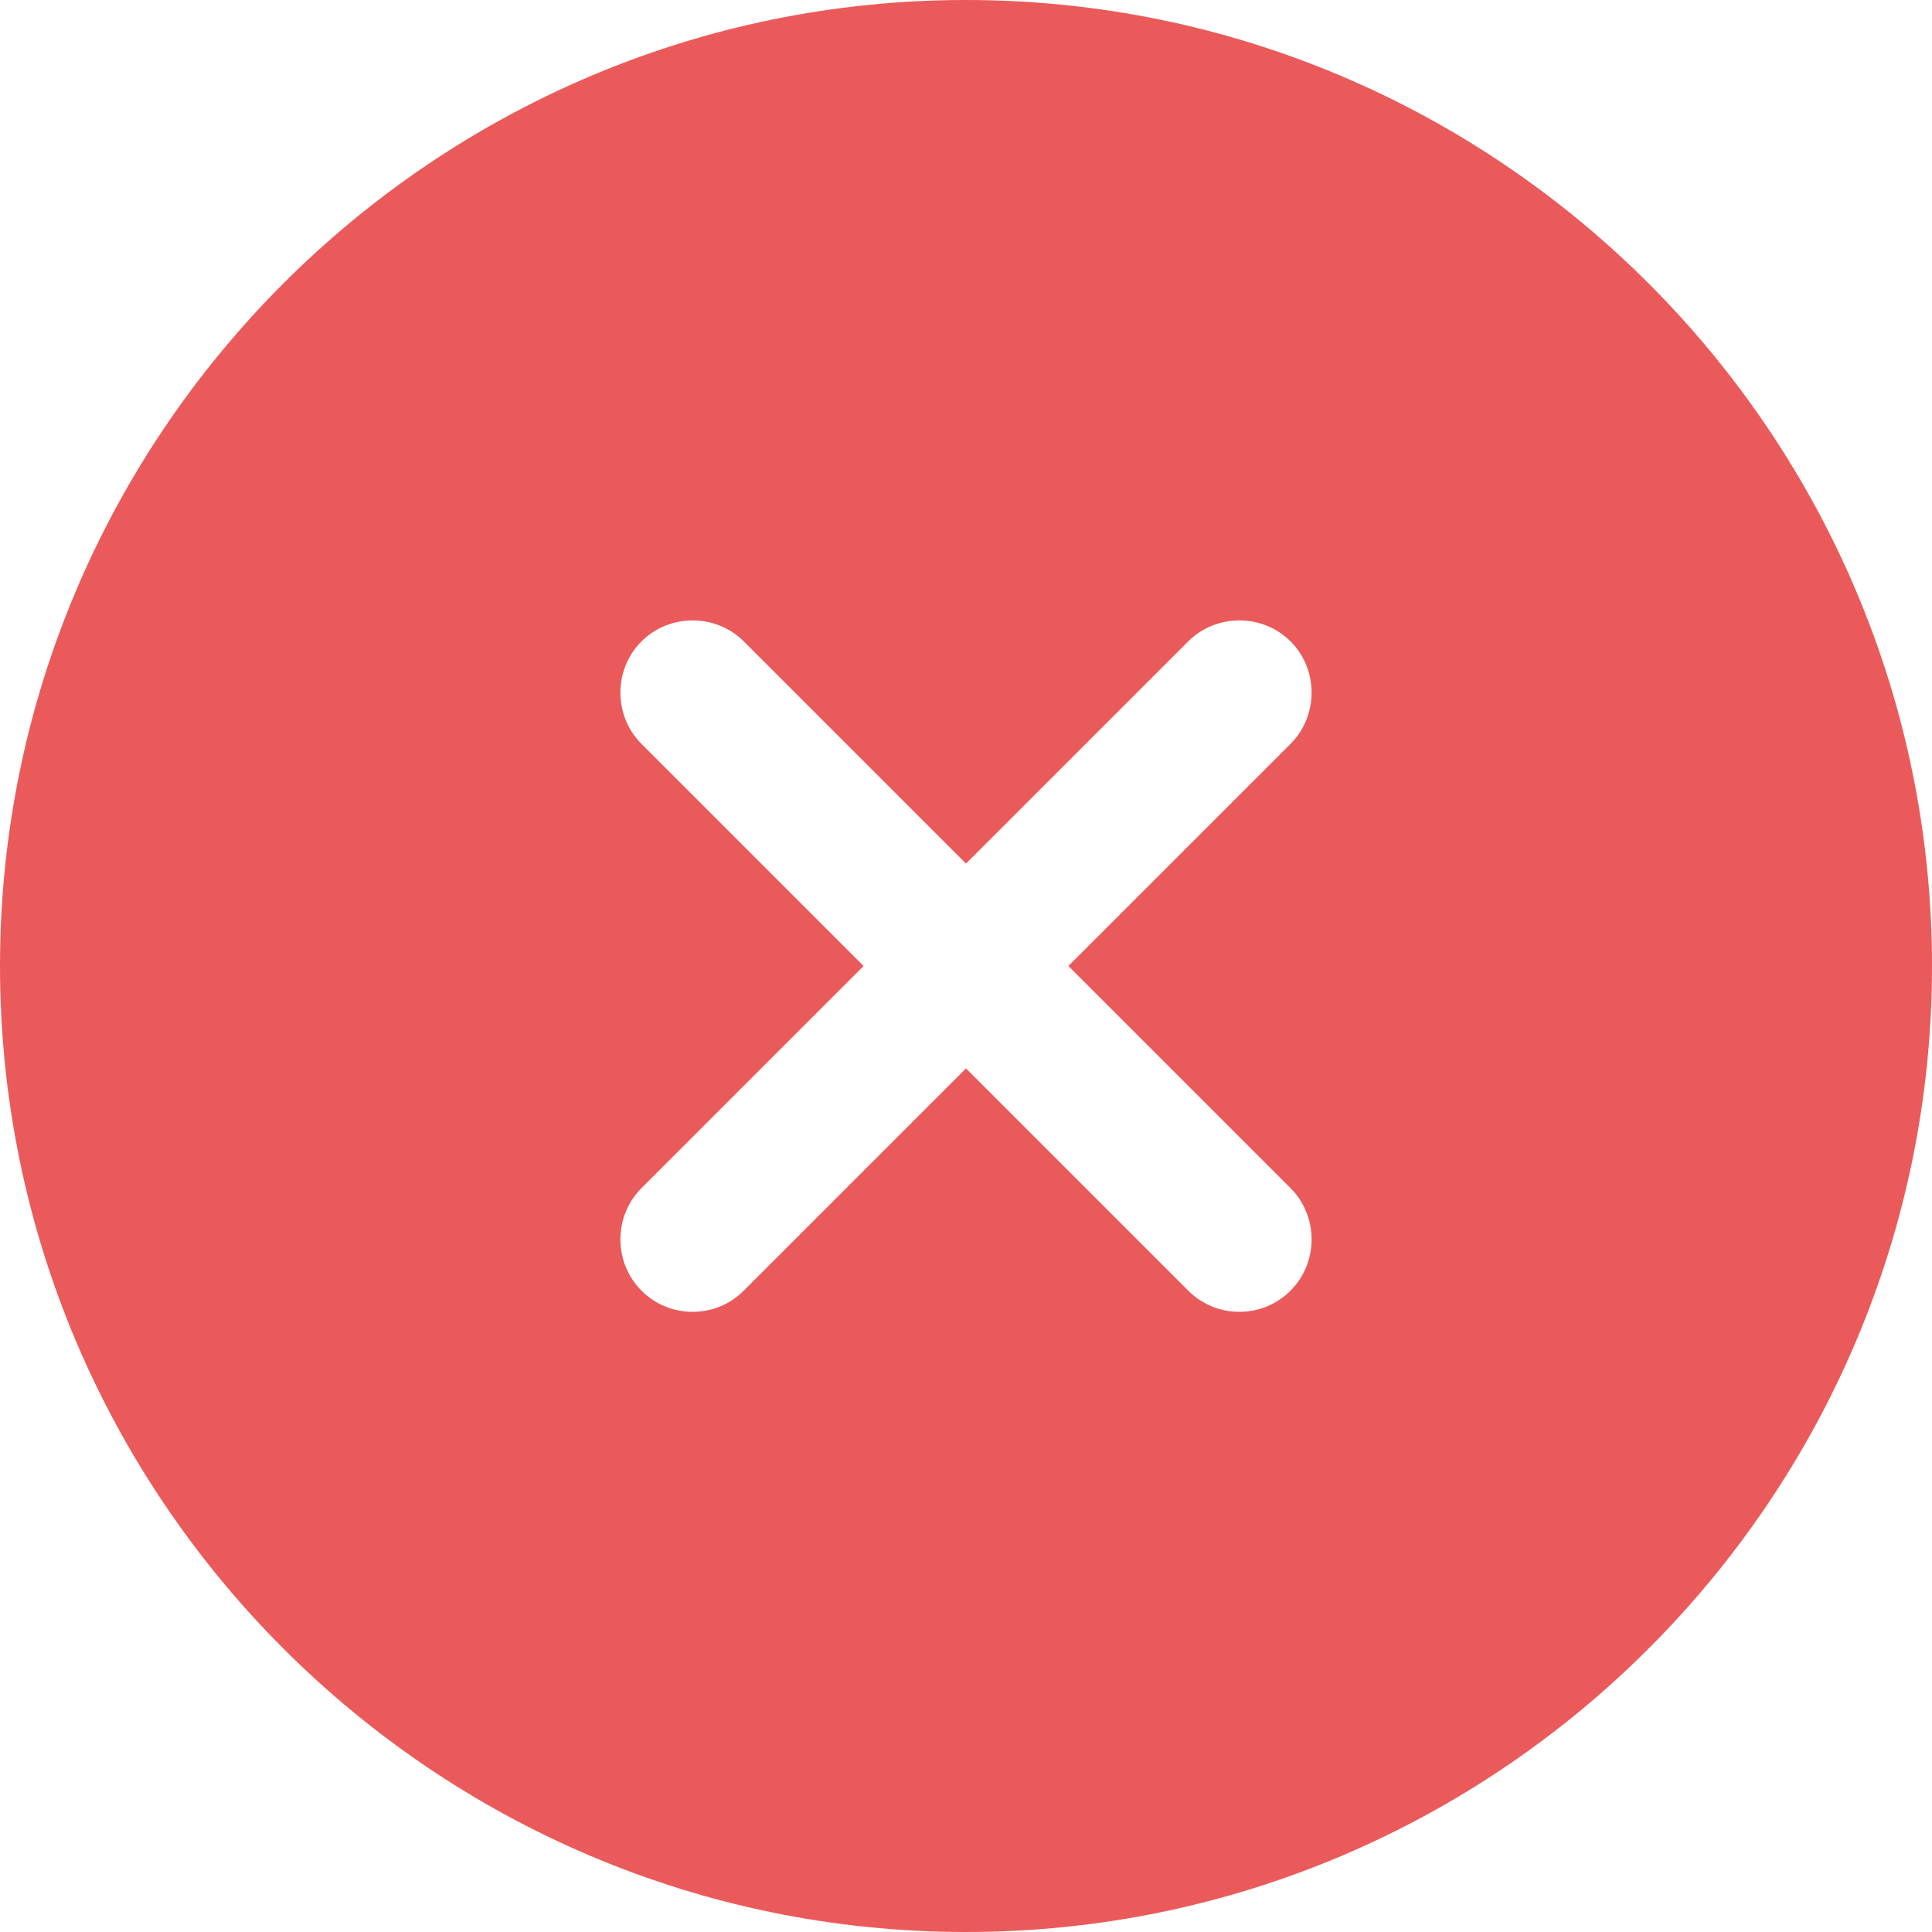 <svg width="12" height="12" viewBox="0 0 12 12" fill="none" xmlns="http://www.w3.org/2000/svg">
<path d="M6 0C2.694 0 0 2.694 0 6C0 9.306 2.694 12 6 12C9.306 12 12 9.306 12 6C12 2.694 9.306 0 6 0ZM8.016 7.38C8.19 7.554 8.19 7.842 8.016 8.016C7.926 8.106 7.812 8.148 7.698 8.148C7.584 8.148 7.47 8.106 7.38 8.016L6 6.636L4.62 8.016C4.53 8.106 4.416 8.148 4.302 8.148C4.188 8.148 4.074 8.106 3.984 8.016C3.81 7.842 3.81 7.554 3.984 7.38L5.364 6L3.984 4.62C3.81 4.446 3.81 4.158 3.984 3.984C4.158 3.81 4.446 3.81 4.62 3.984L6 5.364L7.38 3.984C7.554 3.81 7.842 3.81 8.016 3.984C8.19 4.158 8.19 4.446 8.016 4.62L6.636 6L8.016 7.38Z" fill="#EB5A5A"/>
</svg>

